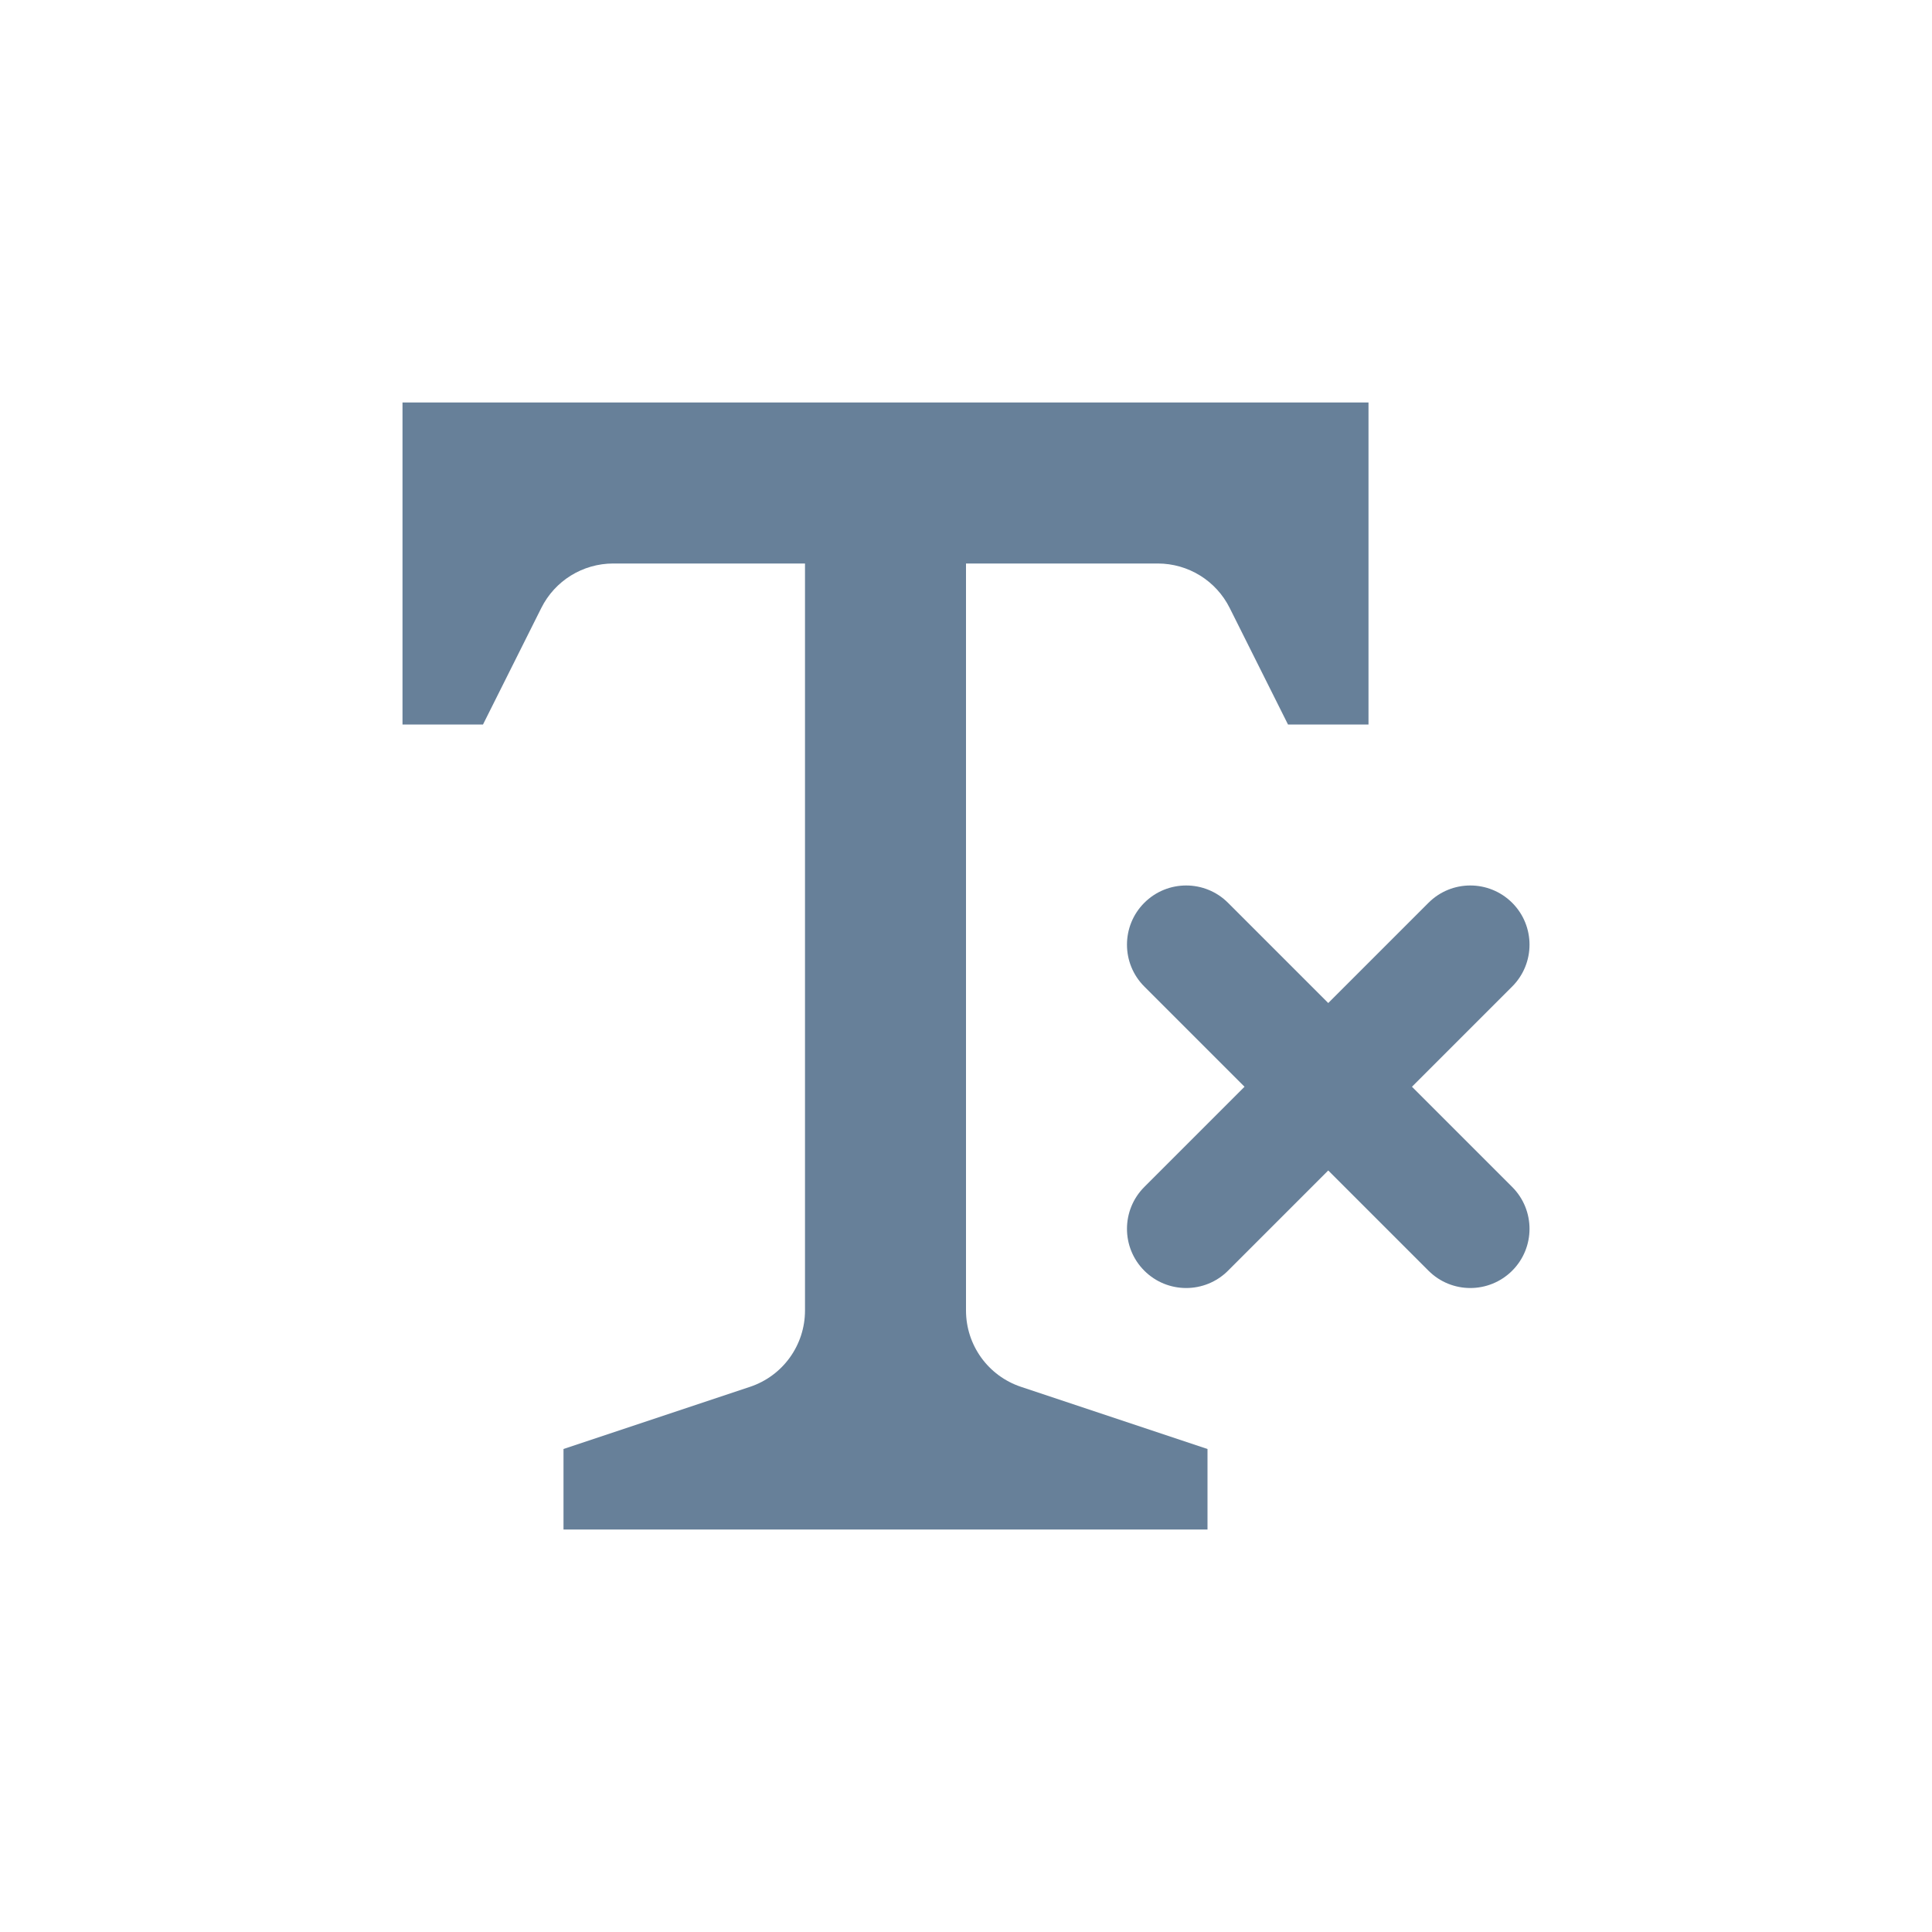 <svg width="24" height="24" viewBox="0 0 24 24" fill="none" xmlns="http://www.w3.org/2000/svg">
    <path fill-rule="evenodd" clip-rule="evenodd" d="M5 5H11H17V9H16L15.276 7.553C15.107 7.214 14.761 7 14.382 7H12V16.279C12 16.71 12.275 17.092 12.684 17.228L15 18V19H11H7V18L9.316 17.228C9.725 17.092 10 16.71 10 16.279V7H7.618C7.239 7 6.893 7.214 6.724 7.553L6 9H5V5ZM14.215 12.255L15.46 13.5L14.215 14.745C13.928 15.032 13.928 15.498 14.215 15.785C14.502 16.072 14.968 16.072 15.255 15.785L16.5 14.54L17.745 15.785C18.032 16.072 18.497 16.072 18.785 15.785C19.072 15.498 19.072 15.032 18.785 14.745L17.54 13.5L18.785 12.255C19.072 11.968 19.072 11.502 18.785 11.215C18.497 10.928 18.032 10.928 17.745 11.215L16.5 12.46L15.255 11.215C14.968 10.928 14.502 10.928 14.215 11.215C13.928 11.502 13.928 11.968 14.215 12.255Z" fill="#678099"/>
</svg>
